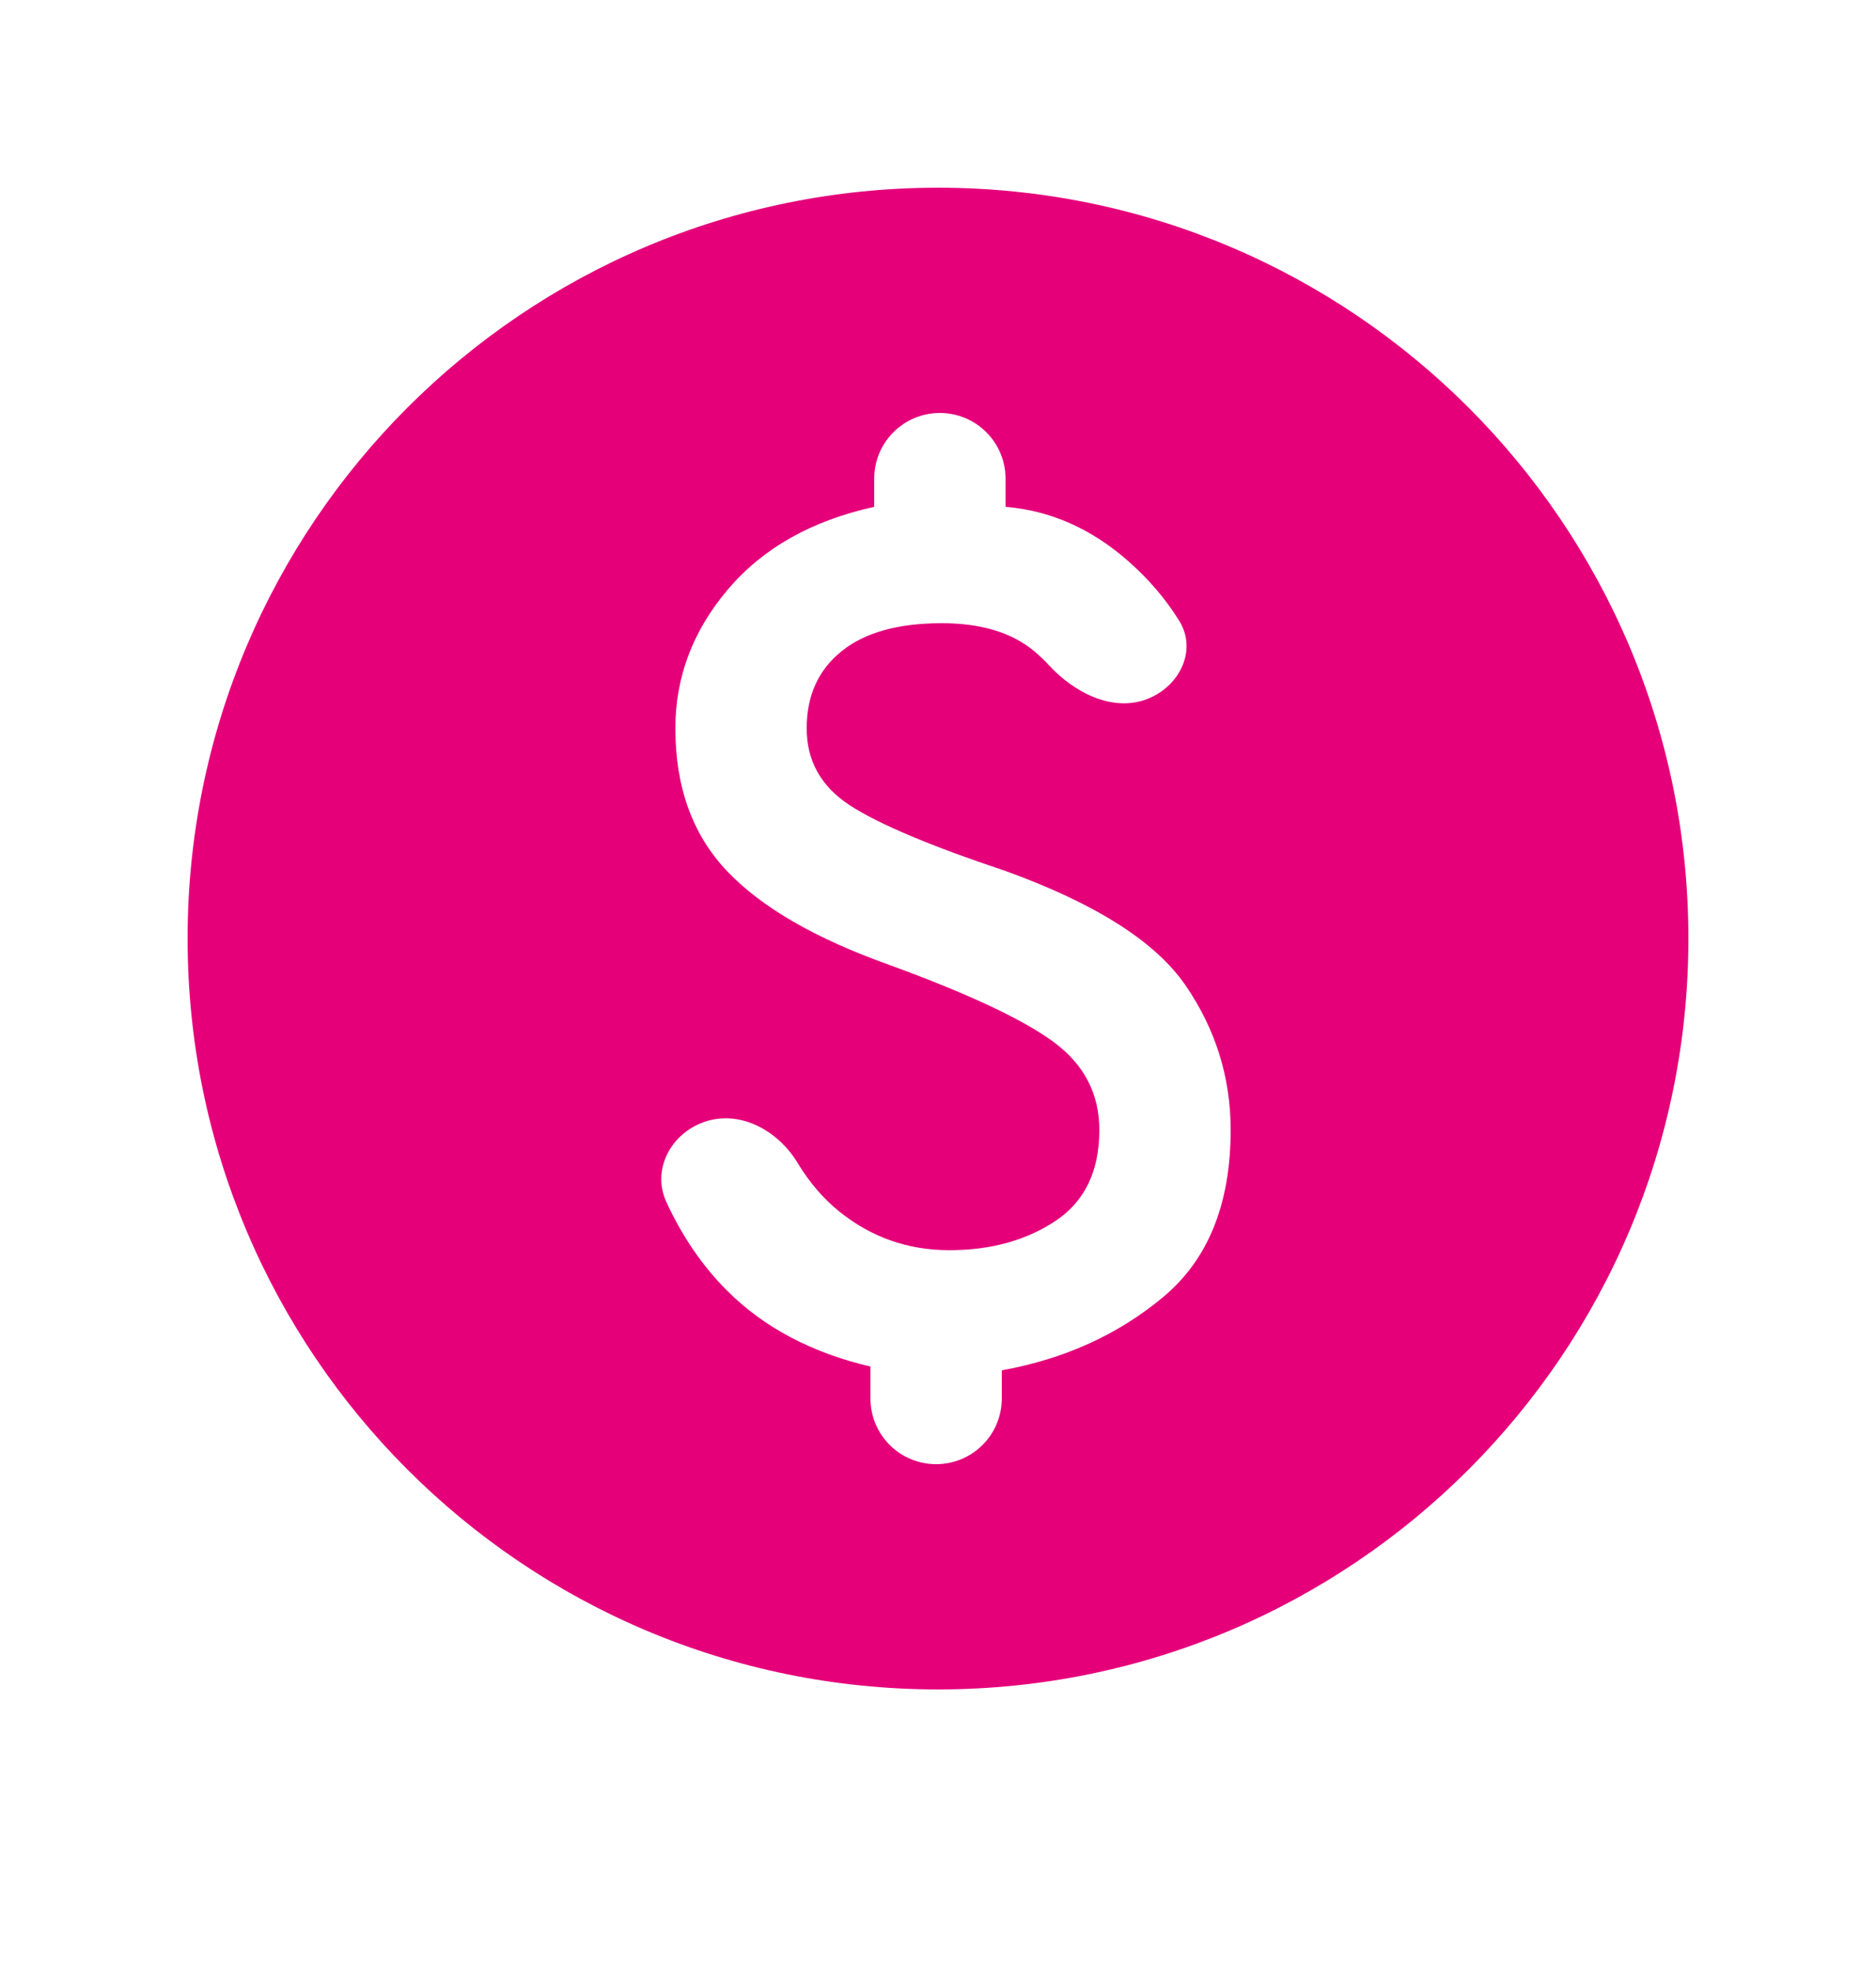 <svg width="20" height="21" viewBox="0 0 20 21" fill="none" xmlns="http://www.w3.org/2000/svg">
<g id="monetization_on_FILL0_wght400_GRAD0_opsz24 2">
<path id="Subtract" fill-rule="evenodd" clip-rule="evenodd" d="M10 18C14.418 18 18 14.418 18 10C18 5.582 14.418 2 10 2C5.582 2 2 5.582 2 10C2 14.418 5.582 18 10 18ZM9.98 15.6C9.593 15.6 9.28 15.287 9.28 14.9V14.56C8.653 14.413 8.143 14.143 7.75 13.75C7.489 13.489 7.273 13.174 7.103 12.804C6.951 12.472 7.14 12.098 7.48 11.964C7.867 11.811 8.288 12.034 8.503 12.39C8.629 12.598 8.778 12.772 8.95 12.91C9.29 13.183 9.68 13.32 10.12 13.32C10.56 13.32 10.937 13.217 11.25 13.01C11.563 12.803 11.72 12.48 11.72 12.04C11.72 11.653 11.557 11.34 11.23 11.1C10.903 10.86 10.32 10.587 9.48 10.28C8.693 10 8.117 9.667 7.75 9.28C7.383 8.893 7.2 8.387 7.2 7.76C7.2 7.213 7.387 6.72 7.76 6.28C8.133 5.84 8.653 5.547 9.32 5.4V5.1C9.32 4.713 9.633 4.4 10.02 4.4C10.406 4.4 10.72 4.713 10.72 5.1V5.4C11.2 5.44 11.636 5.633 12.03 5.98C12.249 6.173 12.43 6.385 12.572 6.615C12.764 6.925 12.58 7.306 12.242 7.443C11.871 7.594 11.458 7.385 11.186 7.091C11.141 7.042 11.092 6.995 11.04 6.95C10.8 6.743 10.466 6.64 10.04 6.64C9.573 6.64 9.217 6.74 8.97 6.94C8.723 7.14 8.6 7.413 8.6 7.76C8.6 8.107 8.753 8.38 9.06 8.58C9.367 8.78 9.92 9.013 10.72 9.28C11.68 9.627 12.32 10.033 12.64 10.5C12.96 10.967 13.12 11.48 13.12 12.04C13.12 12.827 12.88 13.42 12.4 13.82C11.92 14.22 11.347 14.48 10.68 14.6V14.9C10.68 15.287 10.367 15.6 9.98 15.6Z" fill="#E5007A"/>
</g>
</svg>
